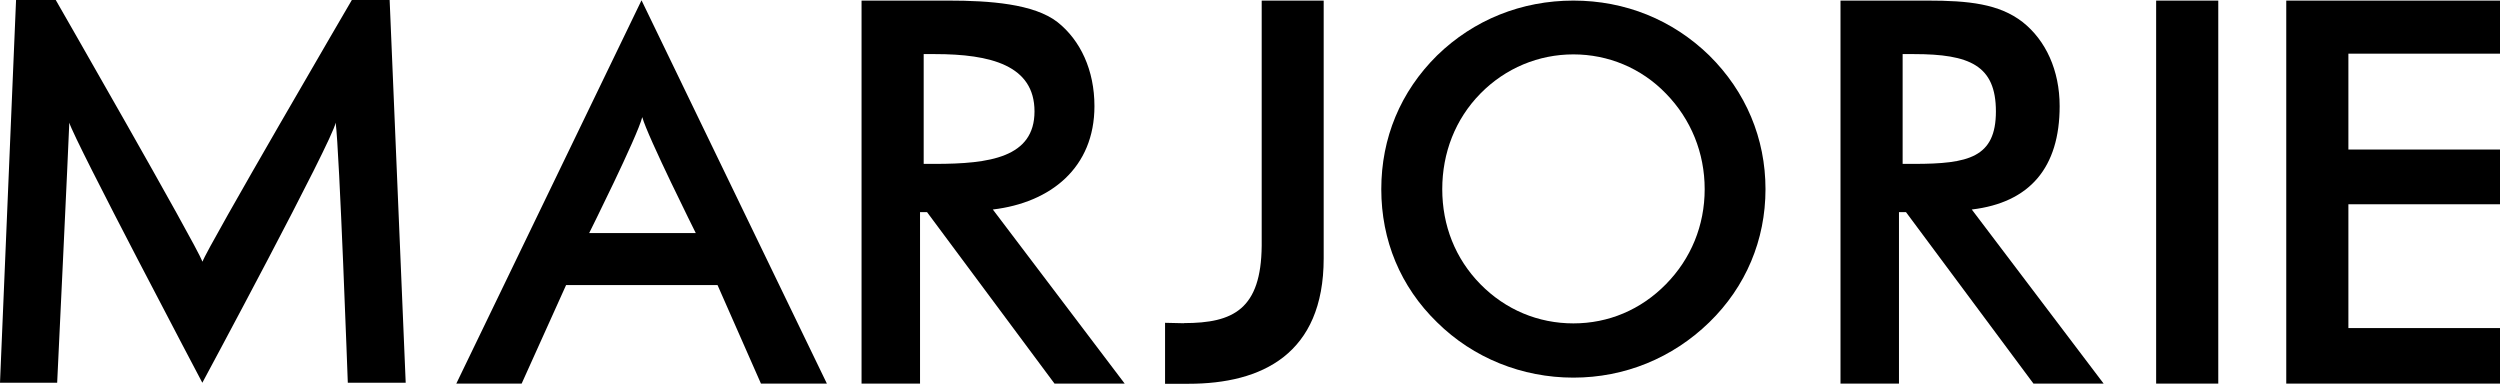 <svg xmlns="http://www.w3.org/2000/svg" viewBox="0 0 171 26.24" fill="currentColor">
  <path class="cls-1" d="m22.96,8.39c-.22,1.25-9.12,17.79-9.12,17.79,0,0-8.77-16.61-9.1-17.79-.04,1.25-.83,17.79-.83,17.79H0L1.1-.04h2.69s9.55,16.63,10.06,17.94C14.2,16.89,24.09-.04,24.09-.04h2.56l1.1,26.22h-3.96s-.57-15.84-.83-17.79Z"/>
  <path class="cls-1" d="m129.88,26.24h-3.99V.04h5.94c2.82,0,4.91.22,6.52,1.47,1.58,1.25,2.53,3.3,2.53,5.75,0,4.21-2.05,6.6-6.01,7.07l9.02,11.91h-4.8l-8.72-11.73h-.48v11.73Zm1.03-15.03c3.74,0,5.61-.44,5.61-3.59s-1.8-3.92-5.61-3.92h-.77v7.51h.77Z"/>
  <path class="cls-1" d="m49.09,19.5h-10.37l-3.04,6.74h-4.47L43.88.02l12.68,26.22h-4.51l-2.97-6.74Zm-1.5-3.56s-3.3-6.61-3.66-7.93c-.33,1.32-3.63,7.93-3.63,7.93h7.29Z"/>
  <path class="cls-1" d="m62.92,26.24h-3.99V.04h5.94c2.82,0,5.85.22,7.46,1.47,1.58,1.25,2.53,3.3,2.53,5.75,0,4.21-2.99,6.6-6.95,7.07l9.02,11.91h-4.8l-8.72-11.73h-.48v11.73Zm1.03-15.03c3.74,0,6.81-.44,6.81-3.59s-3-3.92-6.81-3.92h-.77v7.51h.77Z"/>
  <path class="cls-1" d="m116.91,22.05c-2.51,2.44-5.78,3.78-9.29,3.78s-6.85-1.34-9.32-3.78c-2.51-2.44-3.82-5.61-3.82-9.11s1.31-6.67,3.82-9.15C100.81,1.35,104.08.04,107.62.04s6.78,1.31,9.29,3.75c2.51,2.48,3.85,5.68,3.85,9.15s-1.34,6.67-3.85,9.11Zm-2.96-15.65c-1.69-1.75-3.96-2.68-6.33-2.68s-4.64.93-6.36,2.68c-1.72,1.75-2.61,4.06-2.61,6.54s.89,4.75,2.61,6.5c1.72,1.75,3.96,2.68,6.36,2.68s4.61-.93,6.33-2.68c1.72-1.75,2.65-4.02,2.65-6.5s-.93-4.78-2.65-6.54Z"/>
  <path class="cls-1" d="m147.48.04h4.25v26.2h-4.25V.04Z"/>
  <path class="cls-1" d="m156.38.04h14.62v3.63h-10.37v6.56h10.37v3.74h-10.37v8.47h10.37v3.81h-14.62V.04Z"/>
  <path class="cls-1" d="m80.99,22.1c3.37,0,5.27-.95,5.31-5.29V.04h4.24v17.63c0,6.56-4.24,8.58-9.24,8.58h-1.61v-4.17l1.31.03"/>
</svg>